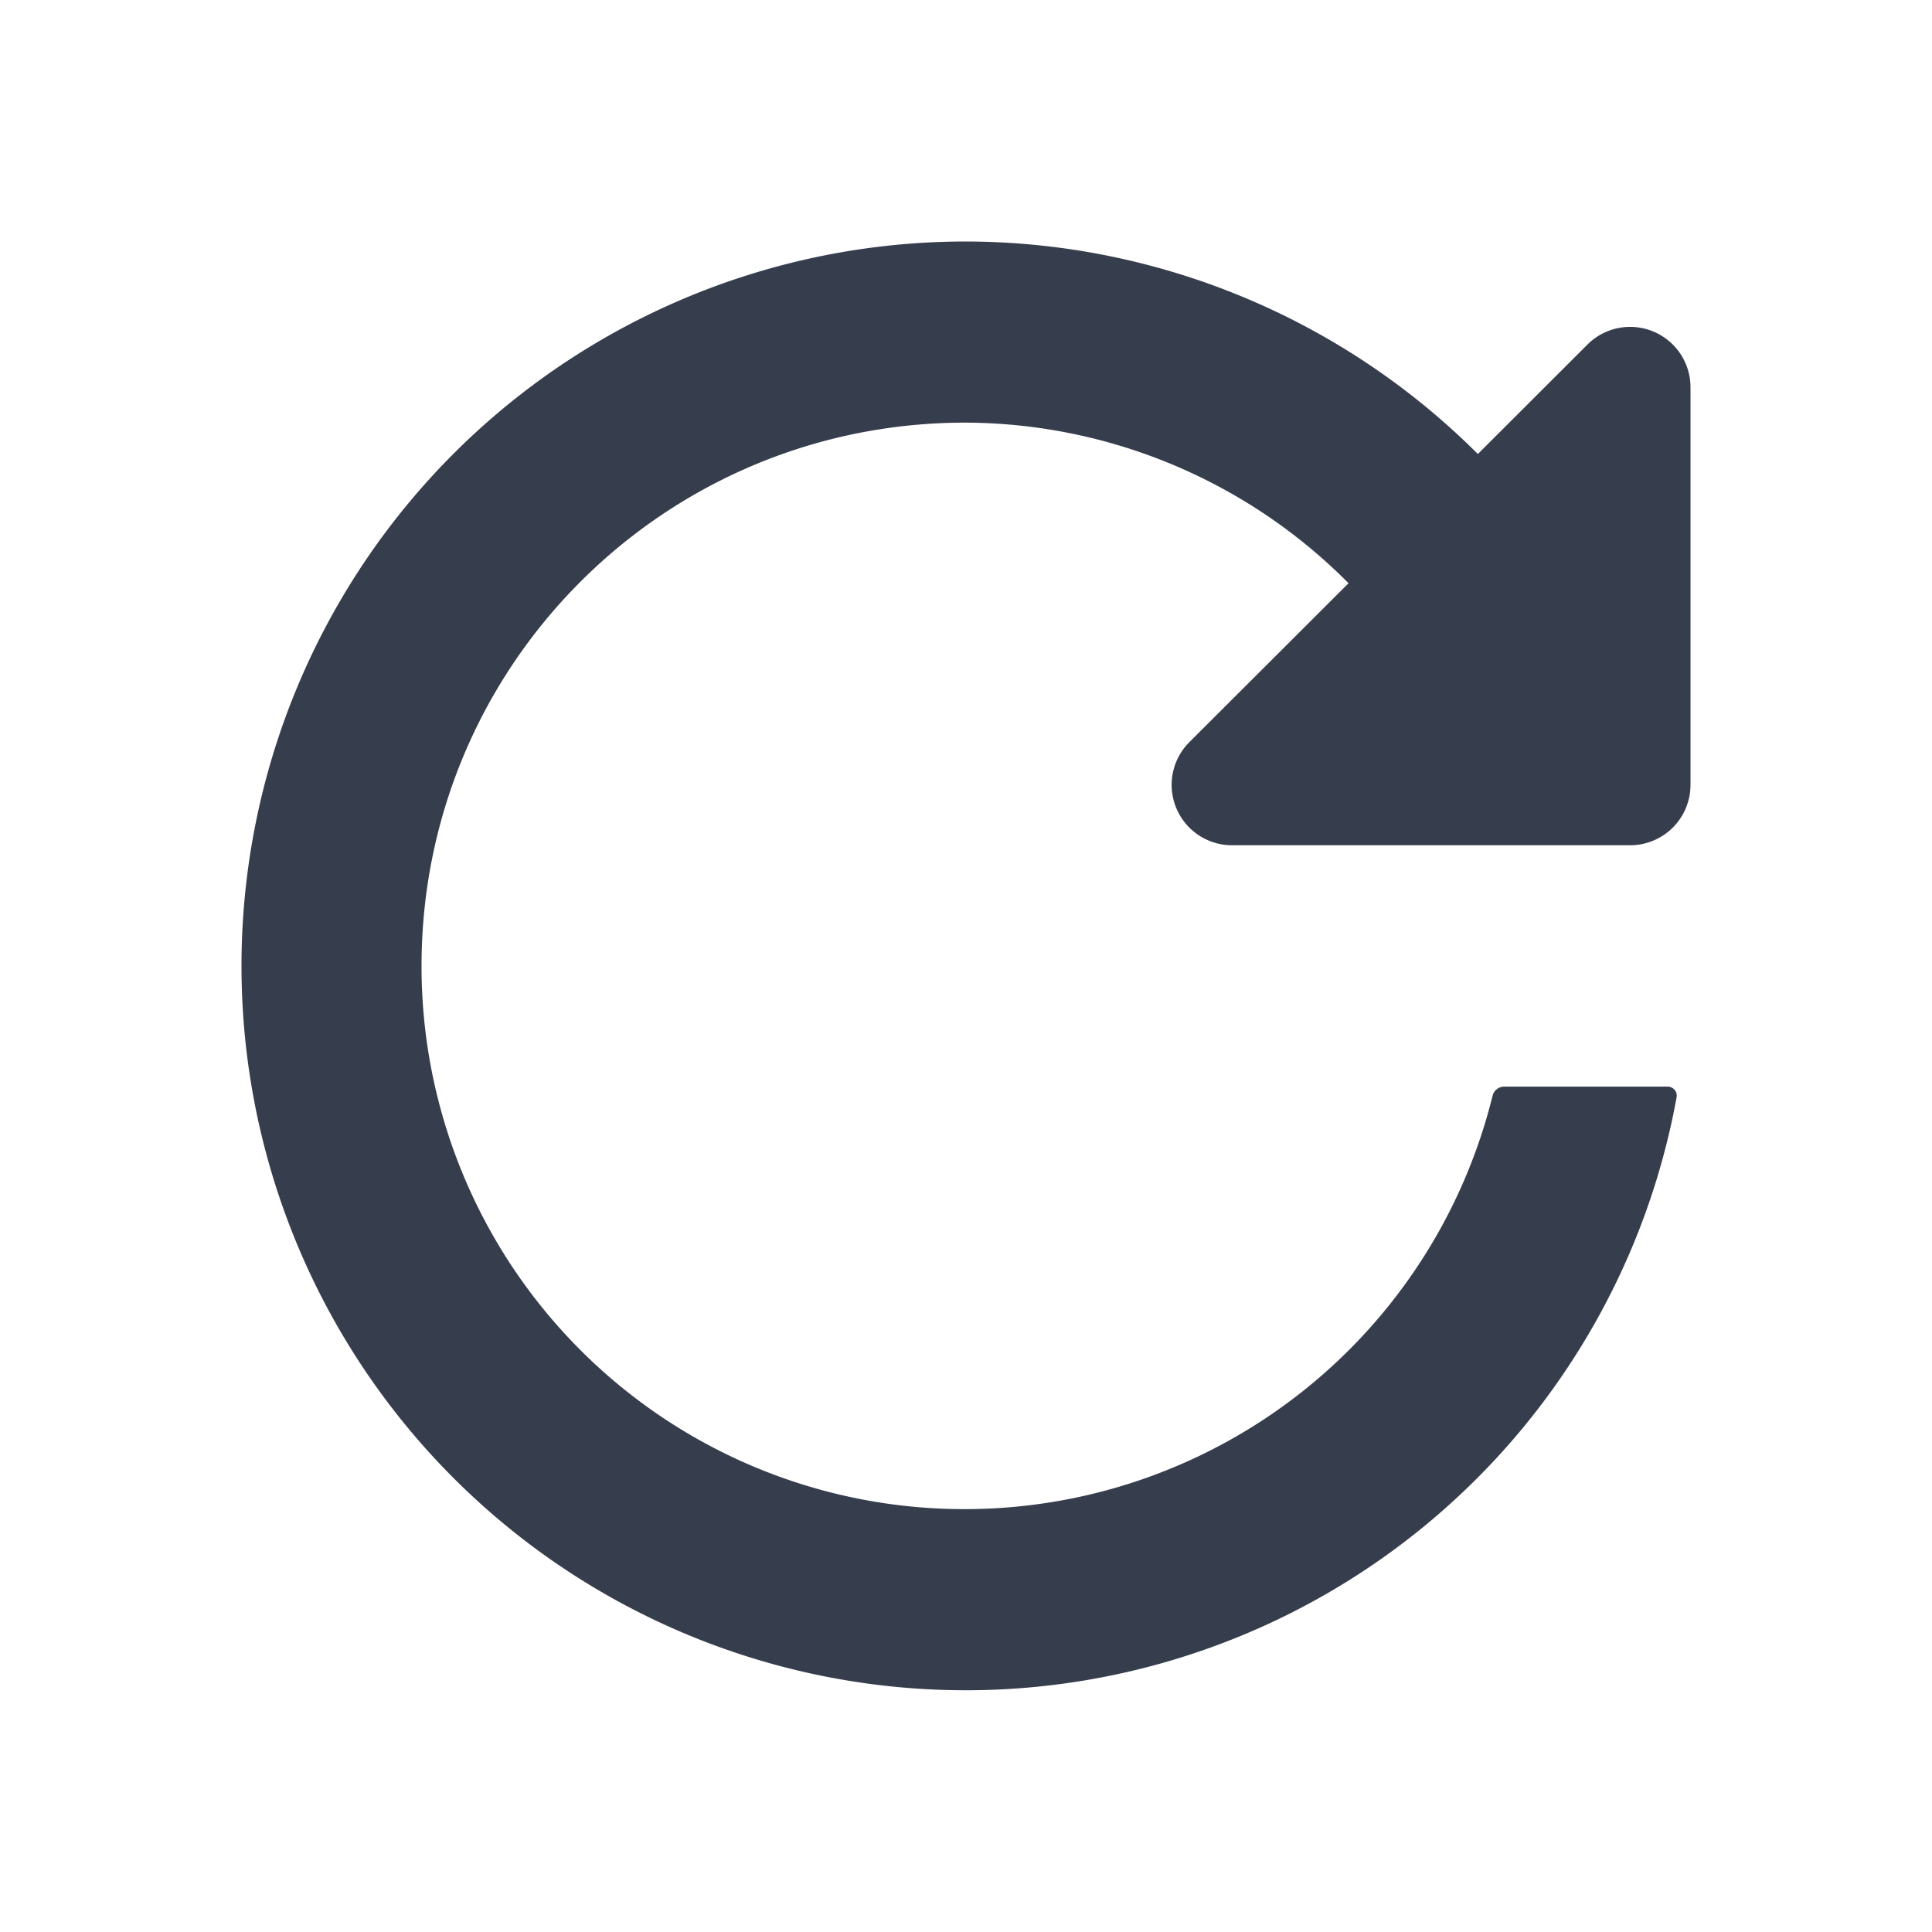 <svg xmlns="http://www.w3.org/2000/svg" width="16" height="16" viewBox="0 0 16 16">
    <g fill="none" fill-rule="evenodd">
        <path d="M0 0h16v16H0z"/>
        <path fill="#363D4D" d="M7.995 12.498A4.495 4.495 0 0 1 3.491 8c0-2.49 2.012-4.5 4.504-4.5a4.49 4.49 0 0 1 3.173 1.33L9.85 6.146a.5.5 0 0 0 .354.854H13.5a.5.5 0 0 0 .5-.5V3.206a.5.5 0 0 0-.853-.353l-.908.907A6.011 6.011 0 0 0 7.995 2 5.998 5.998 0 0 0 2 7.999a5.998 5.998 0 0 0 5.995 5.999 5.983 5.983 0 0 0 5.89-4.911.075.075 0 0 0-.074-.088h-1.354a.099.099 0 0 0-.096.075 4.504 4.504 0 0 1-4.366 3.424z"/>
    </g>
</svg>
